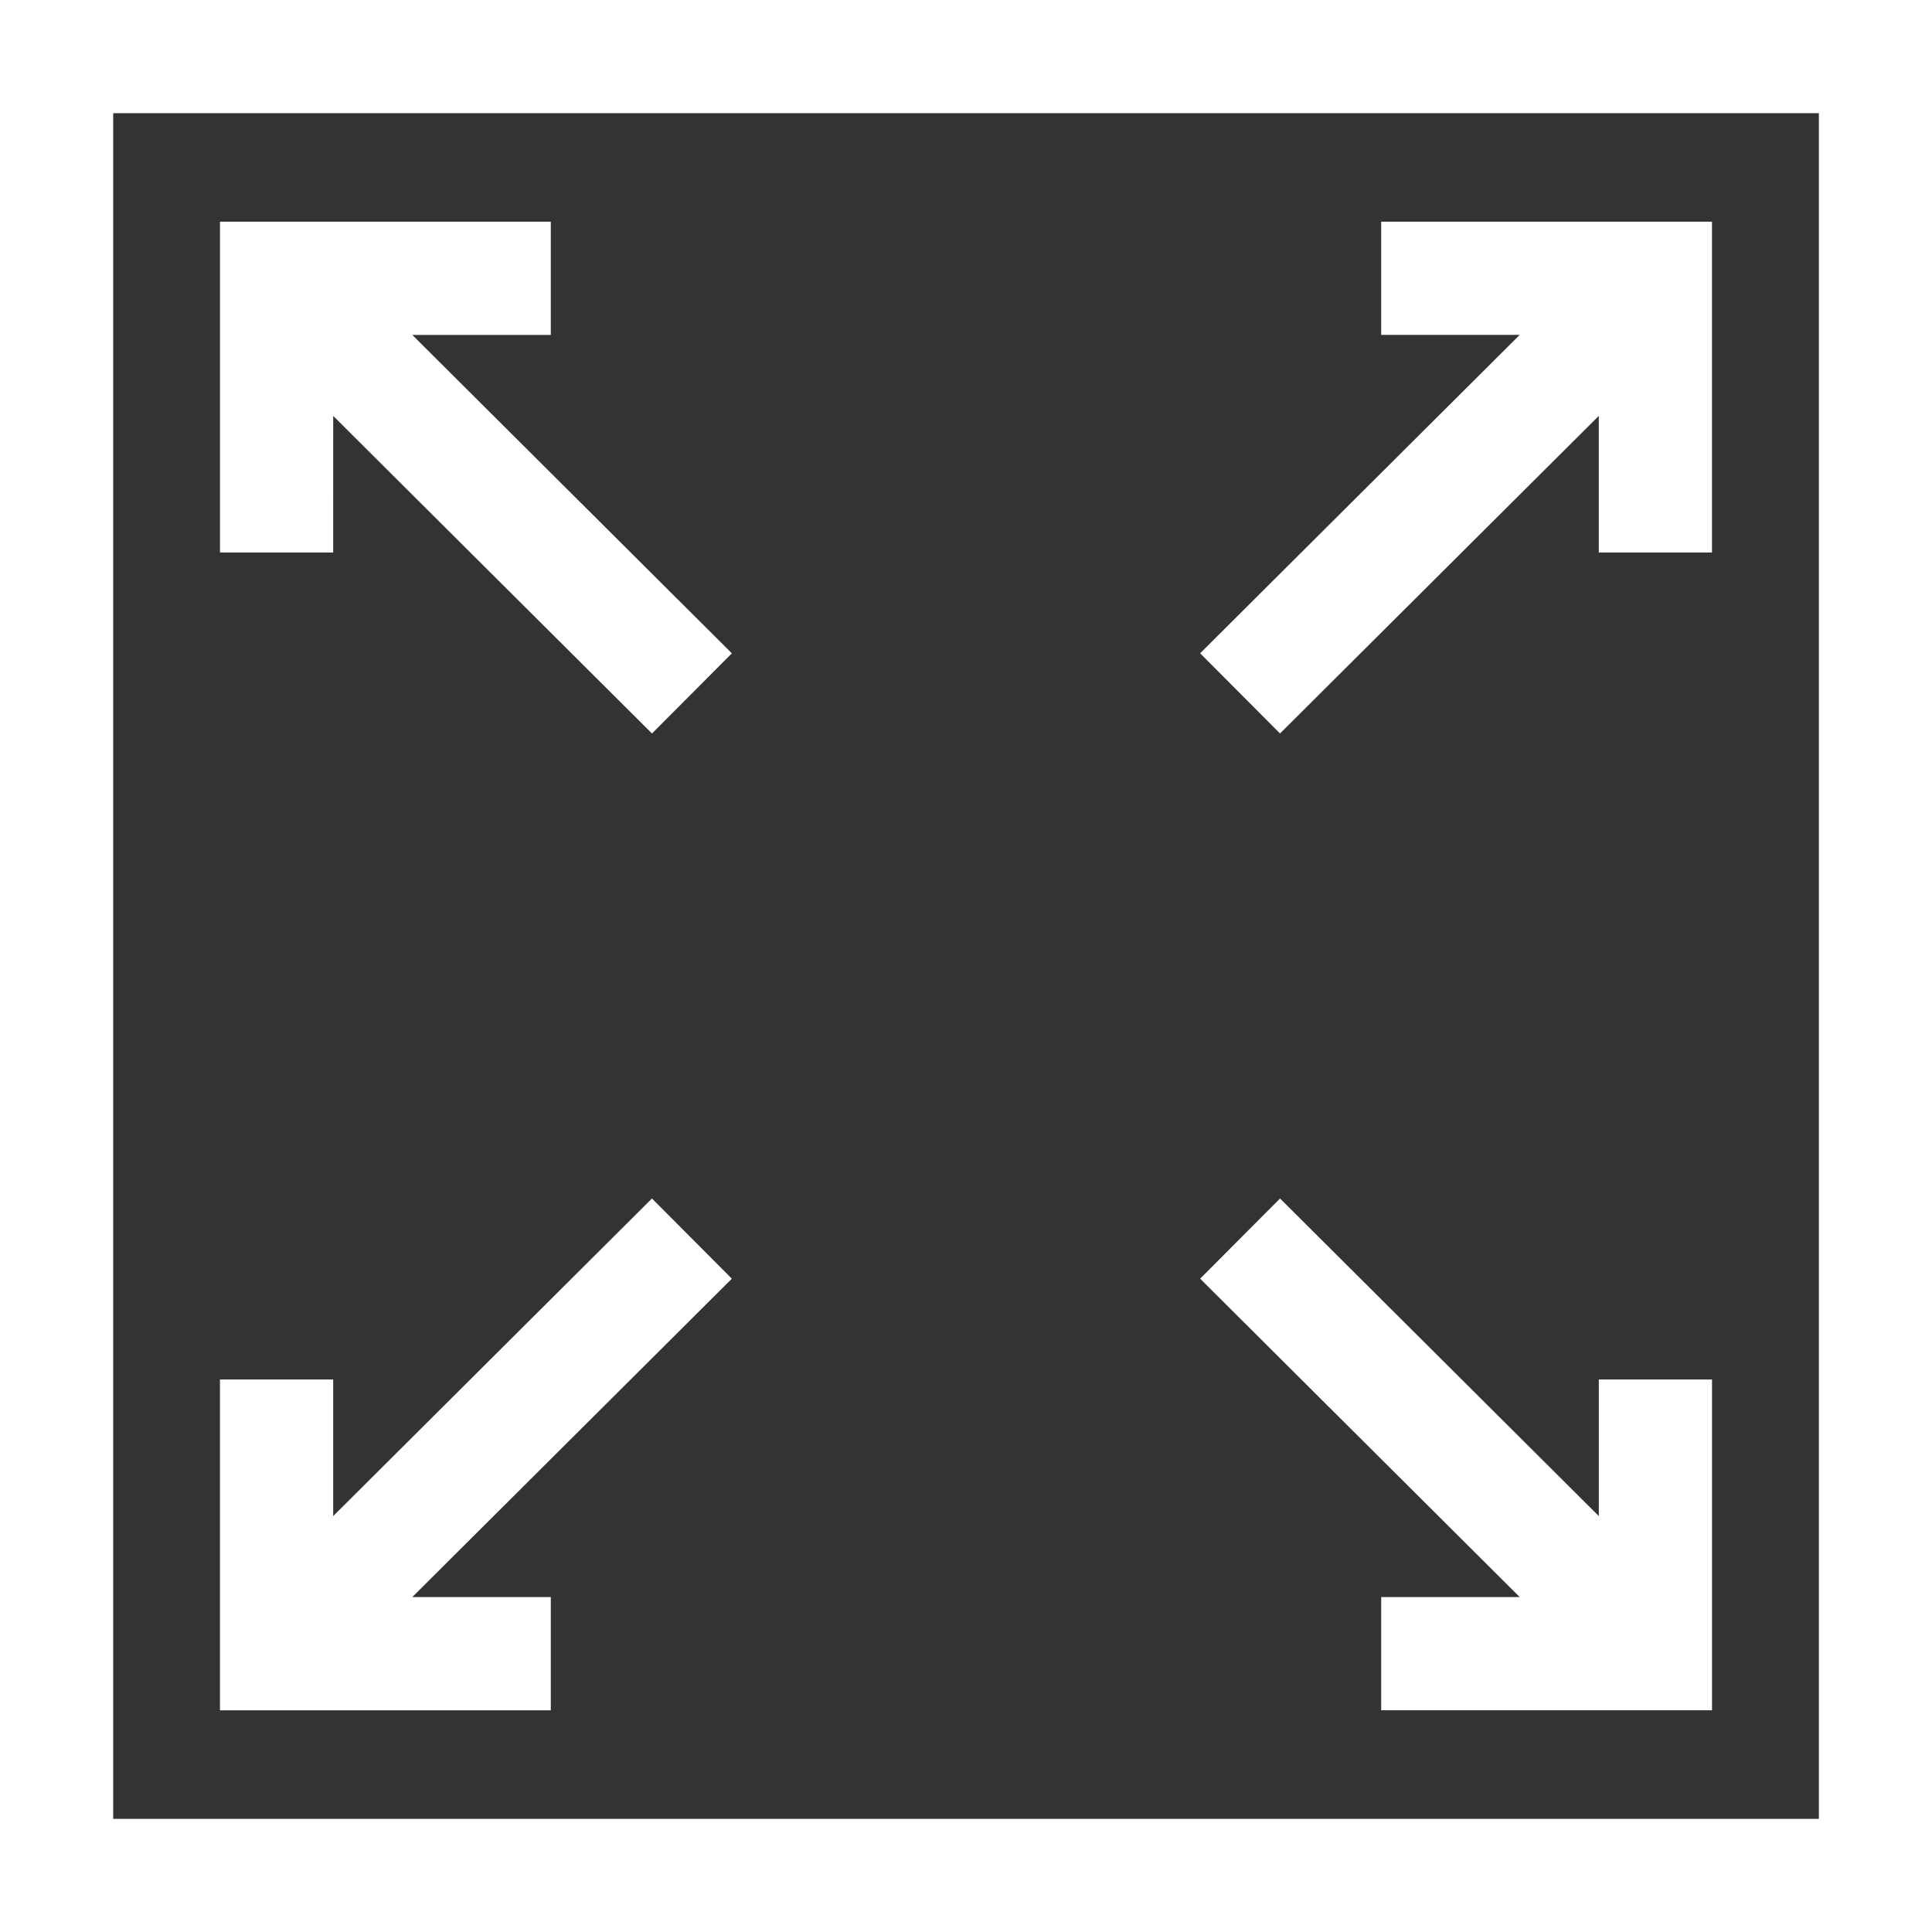 <svg id="maximize" xmlns="http://www.w3.org/2000/svg" width="89.862" height="89.861" viewBox="0 0 89.862 89.861">
  <rect x="0" y="0" width="89.862" height="89.861" fill="#333333" stroke="none"/>
  <path id="Path_125" data-name="Path 125" d="M73.688,336.156H67.245l14.864-14.809-3.716-3.73L63.566,332.389v-6.354H58.3v15.387H73.688Zm0,0" transform="translate(-48.069 -261.872)" fill="#fff"/>
  <path id="Path_126" data-name="Path 126" d="M326.472,336.156v5.265h15.387V326.035h-5.265v6.354l-14.827-14.772-3.716,3.73,14.864,14.809Zm0,0" transform="translate(-262.229 -261.872)" fill="#fff"/>
  <path id="Path_127" data-name="Path 127" d="M63.566,67.787,78.393,82.559l3.716-3.73L67.245,64.02h6.442V58.754H58.3V74.141h5.265Zm0,0" transform="translate(-48.068 -48.442)" fill="#fff"/>
  <path id="Path_128" data-name="Path 128" d="M321.767,82.558l14.827-14.772v6.354h5.265V58.754H326.472v5.265h6.443L318.051,78.828Zm0,0" transform="translate(-262.23 -48.442)" fill="#fff"/>
  <path id="Path_129" data-name="Path 129" d="M0,0V89.861H89.862V0ZM84.6,84.6H5.265V5.265H84.6Zm0,0" fill="#fff"/>
</svg>
